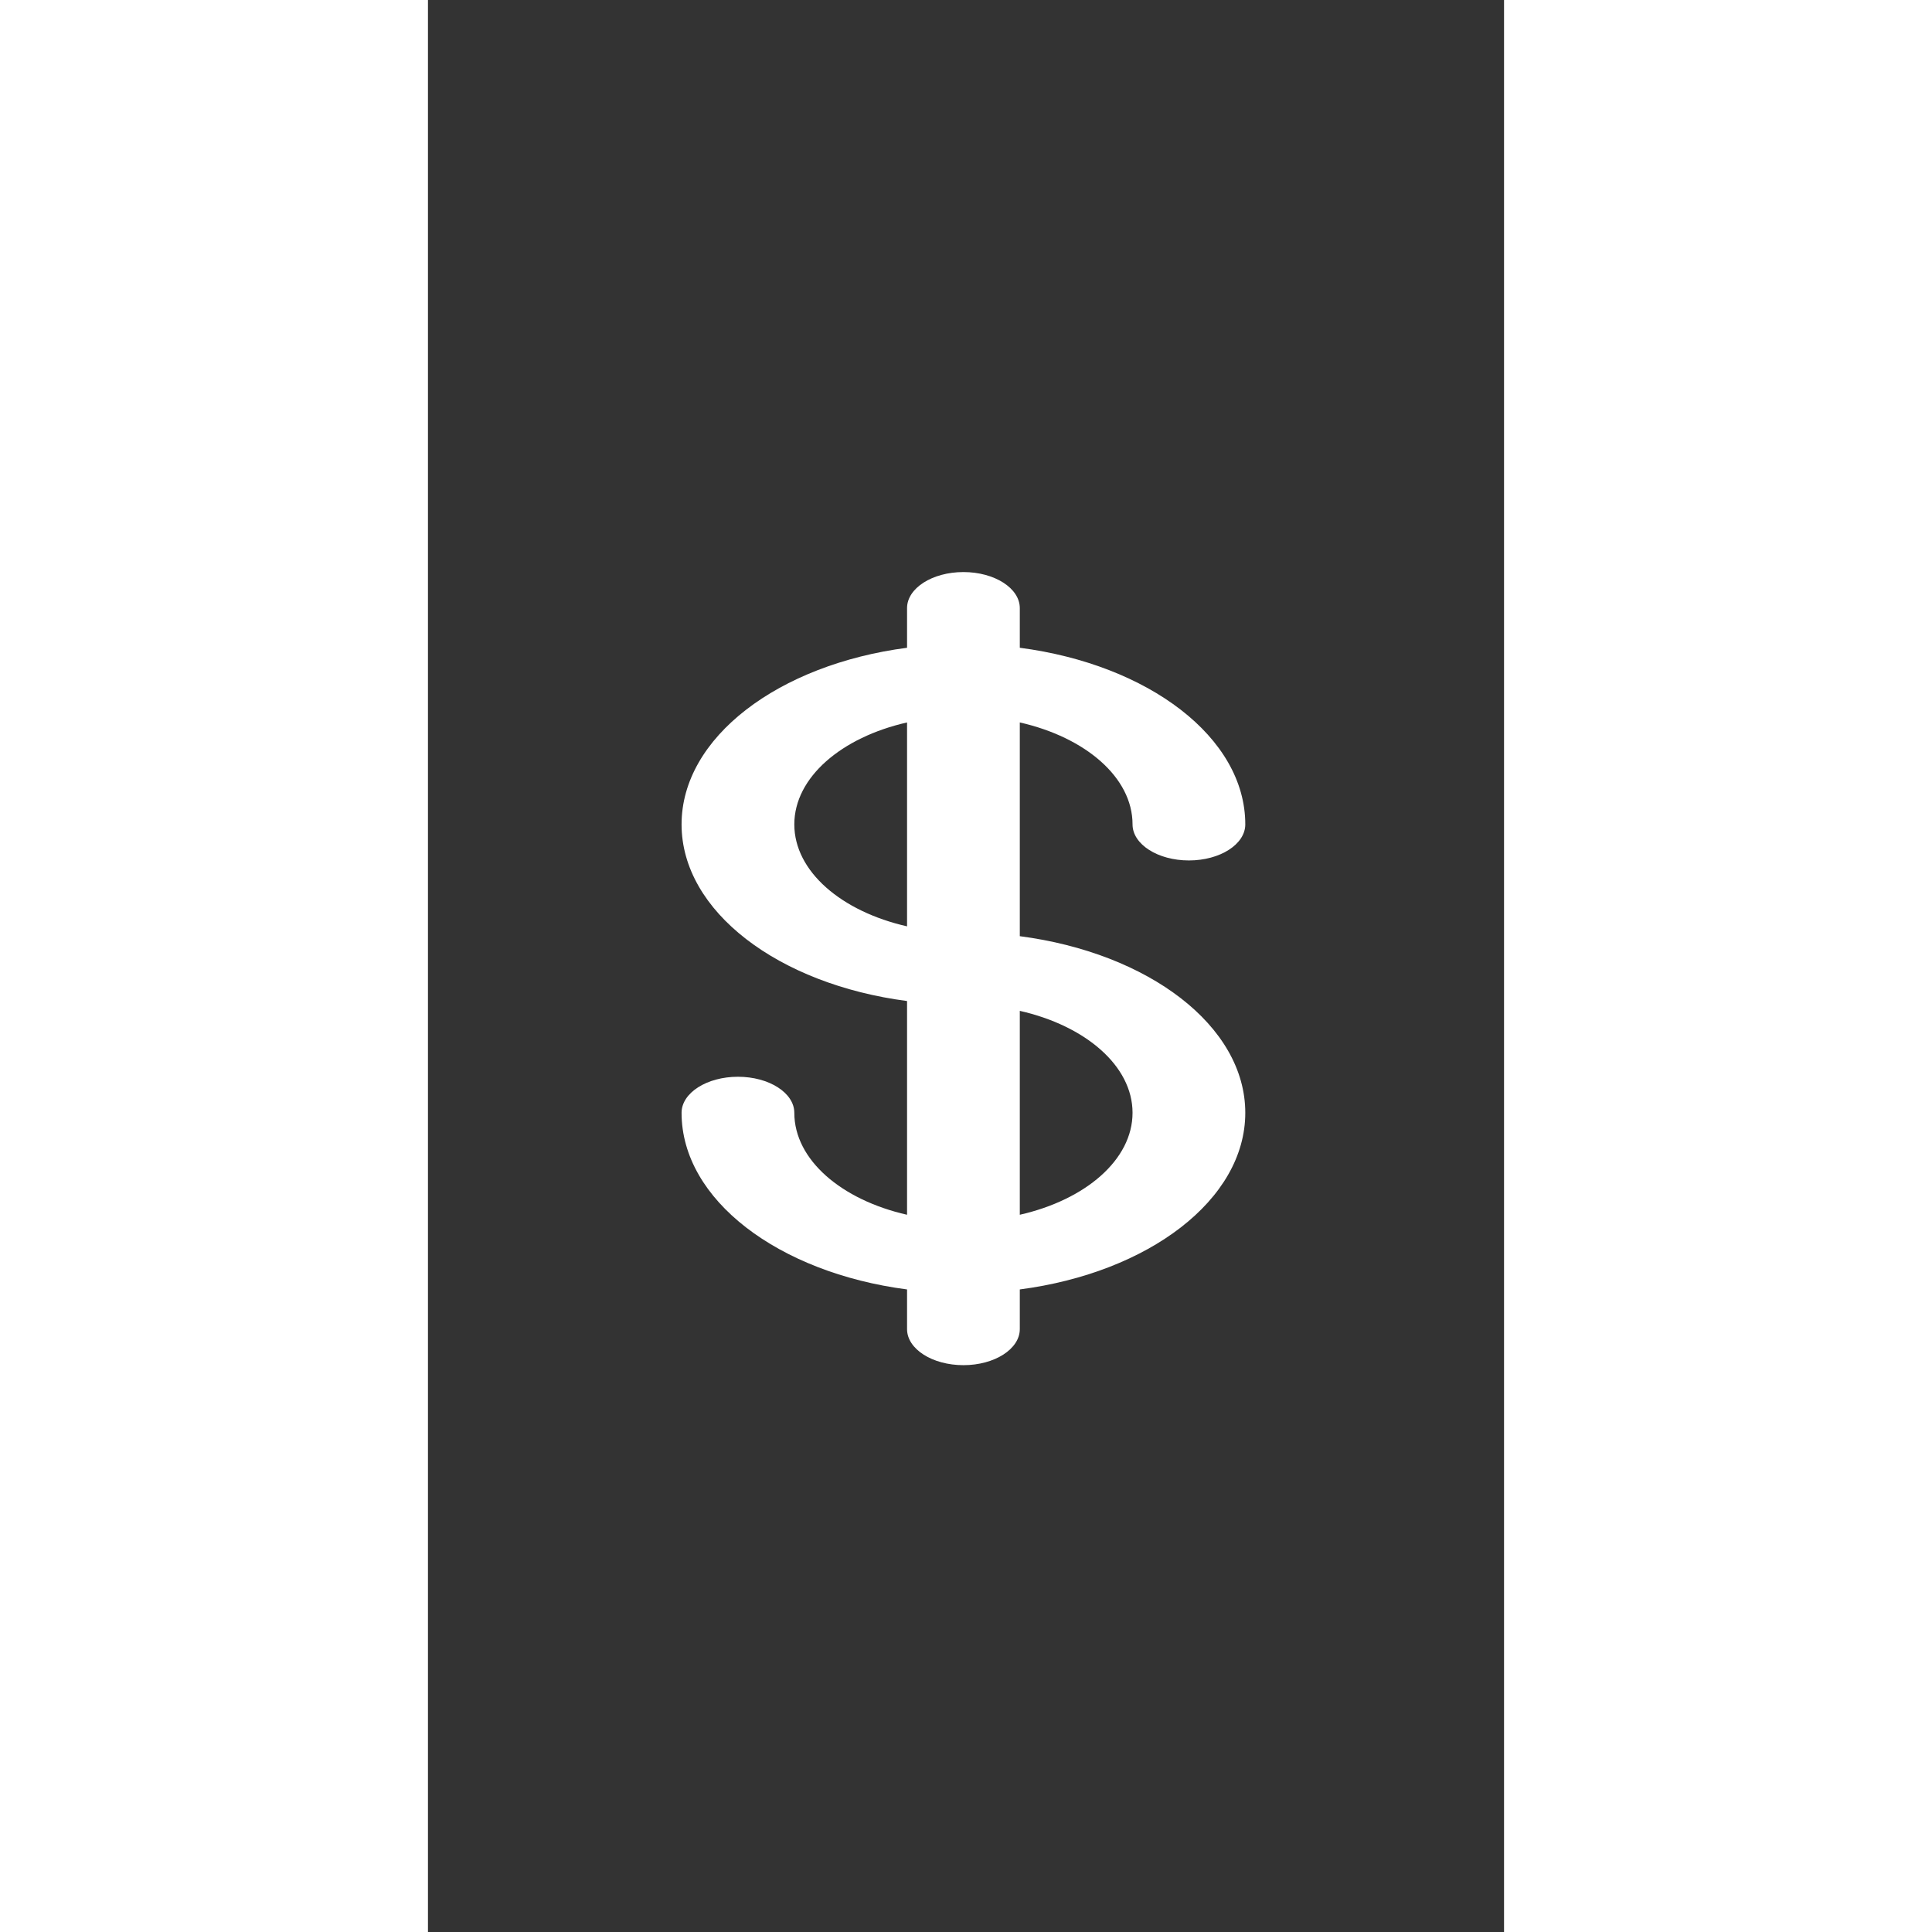 <?xml version="1.0" encoding="UTF-8" standalone="no"?>
<svg
   height="512"
   width="512"
   viewBox="-6.659 -11.514 24.625 44.212"
   version="1.1"
   id="svg113"
   sodipodi:docname="admin-expense.svg"
   inkscape:version="1.1.1 (3bf5ae0d25, 2021-09-20, custom)"
   xmlns:inkscape="http://www.inkscape.org/namespaces/inkscape"
   xmlns:sodipodi="http://sodipodi.sourceforge.net/DTD/sodipodi-0.dtd"
   xmlns:xlink="http://www.w3.org/1999/xlink"
   xmlns="http://www.w3.org/2000/svg"
   xmlns:svg="http://www.w3.org/2000/svg"
   xmlns:rdf="http://www.w3.org/1999/02/22-rdf-syntax-ns#"
   xmlns:cc="http://creativecommons.org/ns#"
   xmlns:dc="http://purl.org/dc/elements/1.1/">
  <rect x="-6.659" y="-11.514" width="24.625" height="44.212" fill="#333333" stroke="none"/>
  <sodipodi:namedview
     pagecolor="#ffffff"
     bordercolor="#666666"
     borderopacity="1"
     objecttolerance="10"
     gridtolerance="10"
     guidetolerance="10"
     inkscape:pageopacity="0"
     inkscape:pageshadow="2"
     inkscape:window-width="2560"
     inkscape:window-height="1440"
     id="namedview115"
     showgrid="false"
     inkscape:zoom="1.18"
     inkscape:cx="250.84746"
     inkscape:cy="-54.237288"
     inkscape:window-x="0"
     inkscape:window-y="0"
     inkscape:window-maximized="0"
     inkscape:current-layer="svg113"
     inkscape:snap-object-midpoints="false"
     inkscape:snap-bbox="true"
     inkscape:object-paths="true"
     inkscape:pagecheckerboard="0" />
  <defs
     id="defs71">
    <linearGradient
       id="j">
      <stop
         offset="0"
         id="stop2" />
      <stop
         offset="1"
         stop-opacity="0"
         id="stop4" />
    </linearGradient>
    <linearGradient
       id="i">
      <stop
         offset="0"
         stop-color="#f9f9f9"
         id="stop7" />
      <stop
         offset="1"
         stop-color="#eeeeec"
         stop-opacity=".62"
         id="stop9" />
    </linearGradient>
    <linearGradient
       id="h">
      <stop
         offset="0"
         stop-color="#787b76"
         id="stop12" />
      <stop
         offset=".871"
         stop-color="#babcb9"
         id="stop14" />
      <stop
         offset="1"
         stop-color="#787b76"
         id="stop16" />
    </linearGradient>
    <linearGradient
       id="f">
      <stop
         offset="0"
         stop-color="#fff"
         id="stop19" />
      <stop
         offset="1"
         stop-color="#fff"
         stop-opacity="0"
         id="stop21" />
    </linearGradient>
    <linearGradient
       id="e">
      <stop
         offset="0"
         stop-color="#c00"
         id="stop24" />
      <stop
         offset=".365"
         stop-color="#ef0000"
         id="stop26" />
      <stop
         offset="1"
         stop-color="#a00"
         id="stop28" />
    </linearGradient>
    <linearGradient
       id="g">
      <stop
         offset="0"
         stop-color="#f0f2ef"
         id="stop31" />
      <stop
         offset="1"
         stop-color="#cdd1c8"
         id="stop33" />
    </linearGradient>
    <linearGradient
       id="d">
      <stop
         offset="0"
         stop-color="#888a85"
         id="stop36" />
      <stop
         offset="1"
         stop-color="#2e3436"
         id="stop38" />
    </linearGradient>
    <linearGradient
       id="c">
      <stop
         offset="0"
         stop-color="#555753"
         id="stop41" />
      <stop
         offset="1"
         stop-color="#2e3436"
         id="stop43" />
    </linearGradient>
    <linearGradient
       id="b">
      <stop
         offset="0"
         stop-color="#2e3436"
         id="stop46" />
      <stop
         offset="1"
         stop-color="#2e3436"
         stop-opacity="0"
         id="stop48" />
    </linearGradient>
    <linearGradient
       id="a">
      <stop
         offset="0"
         stop-color="#babdb6"
         id="stop51" />
      <stop
         offset=".133"
         stop-color="#eeeeec"
         id="stop53" />
      <stop
         offset="1"
         stop-color="#babdb6"
         id="stop55" />
    </linearGradient>
    <linearGradient
       gradientUnits="userSpaceOnUse"
       y2="19.466"
       x2="23.739"
       y1="4.157"
       x1="23.739"
       id="t"
       xlink:href="#a"
       gradientTransform="matrix(0.48,0,0,0.48,-5.841,-1.949)" />
    <linearGradient
       gradientUnits="userSpaceOnUse"
       y2="22.633"
       x2="23.688"
       y1="30.057"
       x1="23.732"
       id="u"
       xlink:href="#b"
       gradientTransform="matrix(0.48,0,0,0.48,-5.841,-1.949)" />
    <linearGradient
       gradientUnits="userSpaceOnUse"
       y2="36.358"
       x2="23.938"
       y1="30.617"
       x1="23.938"
       id="n"
       xlink:href="#c"
       gradientTransform="matrix(0.48,0,0,0.48,-5.841,-1.949)" />
    <linearGradient
       gradientUnits="userSpaceOnUse"
       y2="23.94"
       x2="20.563"
       y1="32.248"
       x1="20.771"
       id="o"
       xlink:href="#d"
       gradientTransform="matrix(0.48,0,0,0.48,-5.841,-1.949)" />
    <linearGradient
       gradientUnits="userSpaceOnUse"
       y2="9"
       x2="14.812"
       y1="5.624"
       x1="14.812"
       id="p"
       xlink:href="#e"
       gradientTransform="matrix(0.48,0,0,0.48,-5.841,-1.949)" />
    <linearGradient
       gradientUnits="userSpaceOnUse"
       y2="10.009"
       x2="24.041"
       y1="5.069"
       x1="24.041"
       id="q"
       xlink:href="#f"
       gradientTransform="matrix(0.48,0,0,0.48,-5.841,-1.949)" />
    <linearGradient
       gradientUnits="userSpaceOnUse"
       y2="24"
       x2="14.125"
       y1="33.125"
       x1="13.625"
       id="m"
       xlink:href="#g"
       gradientTransform="matrix(0.48,0,0,0.48,-5.841,-1.949)" />
    <linearGradient
       gradientUnits="userSpaceOnUse"
       y2="42.5"
       x2="10.188"
       y1="20.25"
       x1="10.188"
       id="l"
       xlink:href="#h"
       gradientTransform="matrix(0.48,0,0,0.48,-5.841,-1.949)" />
    <linearGradient
       gradientUnits="userSpaceOnUse"
       y2="17.071"
       x2="23.937"
       y1="35.959"
       x1="24.719"
       id="r"
       xlink:href="#i"
       gradientTransform="matrix(0.48,0,0,0.48,-5.841,-1.949)" />
    <linearGradient
       gradientUnits="userSpaceOnUse"
       y2="21.814"
       x2="18.312"
       y1="20.744"
       x1="18.312"
       id="s"
       xlink:href="#j"
       gradientTransform="matrix(0.48,0,0,0.48,-5.841,-1.949)" />
    <filter
       height="1.28"
       y="-0.14"
       width="1.06"
       x="-0.03"
       id="k">
      <feGaussianBlur
         stdDeviation=".52"
         id="feGaussianBlur68" />
    </filter>
    <filter
       id="k-3"
       x="-0.03"
       width="1.06"
       y="-0.14"
       height="1.28">
      <feGaussianBlur
         id="feGaussianBlur68-7"
         stdDeviation=".52" />
    </filter>
  </defs>
  <g
     id="g944"
     transform="matrix(0.041,0,0,0.042,-4.851,-0.201)" />
  <g
     id="g946"
     transform="matrix(0.041,0,0,0.042,-4.851,-0.201)" />
  <g
     id="g948"
     transform="matrix(0.041,0,0,0.042,-4.851,-0.201)" />
  <g
     id="g950"
     transform="matrix(0.041,0,0,0.042,-4.851,-0.201)" />
  <g
     id="g952"
     transform="matrix(0.041,0,0,0.042,-4.851,-0.201)" />
  <g
     id="g954"
     transform="matrix(0.041,0,0,0.042,-4.851,-0.201)" />
  <g
     id="g956"
     transform="matrix(0.041,0,0,0.042,-4.851,-0.201)" />
  <g
     id="g958"
     transform="matrix(0.041,0,0,0.042,-4.851,-0.201)" />
  <g
     id="g960"
     transform="matrix(0.041,0,0,0.042,-4.851,-0.201)" />
  <g
     id="g962"
     transform="matrix(0.041,0,0,0.042,-4.851,-0.201)" />
  <g
     id="g964"
     transform="matrix(0.041,0,0,0.042,-4.851,-0.201)" />
  <g
     id="g966"
     transform="matrix(0.041,0,0,0.042,-4.851,-0.201)" />
  <g
     id="g968"
     transform="matrix(0.041,0,0,0.042,-4.851,-0.201)" />
  <g
     id="g970"
     transform="matrix(0.041,0,0,0.042,-4.851,-0.201)" />
  <g
     id="g972"
     transform="matrix(0.041,0,0,0.042,-4.851,-0.201)" />
  <g
     id="g1193"
     transform="matrix(0.086,0,0,0.055,-8.595,1.577)"
     style="fill:#ffffff">
    <path
       id="XMLID_462_"
       d="m 179.996,151.501 v -88.93 c 17.458,6.192 30,22.865 30,42.42 0,8.284 6.716,15 15,15 8.284,0 15,-6.716 15,-15 0,-36.219 -25.808,-66.523 -60,-73.491 V 15 c 0,-8.284 -6.716,-15 -15,-15 -8.284,0 -15,6.716 -15,15 v 16.5 c -34.192,6.968 -60,37.272 -60,73.491 0,36.219 25.808,66.522 60,73.491 v 88.929 c -17.459,-6.192 -30,-22.865 -30,-42.42 0,-8.284 -6.716,-15 -15,-15 -8.284,0 -15,6.716 -15,15 0,36.219 25.808,66.523 60,73.491 v 16.509 c 0,8.284 6.716,15 15,15 8.284,0 15,-6.716 15,-15 v -16.509 c 34.192,-6.968 60,-37.272 60,-73.491 0,-36.219 -25.809,-66.522 -60,-73.49 z m -60,-46.51 c 0,-19.555 12.541,-36.228 30,-42.42 v 84.84 c -17.459,-6.192 -30,-22.865 -30,-42.42 z m 60,162.42 v -84.84 c 17.458,6.192 30,22.865 30,42.42 0,19.555 -12.542,36.228 -30,42.42 z"
       style="fill:#ffffff" />
    <g
       id="g1142"
       style="fill:#ffffff">
</g>
    <g
       id="g1144"
       style="fill:#ffffff">
</g>
    <g
       id="g1146"
       style="fill:#ffffff">
</g>
    <g
       id="g1148"
       style="fill:#ffffff">
</g>
    <g
       id="g1150"
       style="fill:#ffffff">
</g>
    <g
       id="g1152"
       style="fill:#ffffff">
</g>
    <g
       id="g1154"
       style="fill:#ffffff">
</g>
    <g
       id="g1156"
       style="fill:#ffffff">
</g>
    <g
       id="g1158"
       style="fill:#ffffff">
</g>
    <g
       id="g1160"
       style="fill:#ffffff">
</g>
    <g
       id="g1162"
       style="fill:#ffffff">
</g>
    <g
       id="g1164"
       style="fill:#ffffff">
</g>
    <g
       id="g1166"
       style="fill:#ffffff">
</g>
    <g
       id="g1168"
       style="fill:#ffffff">
</g>
    <g
       id="g1170"
       style="fill:#ffffff">
</g>
  </g>
</svg>
